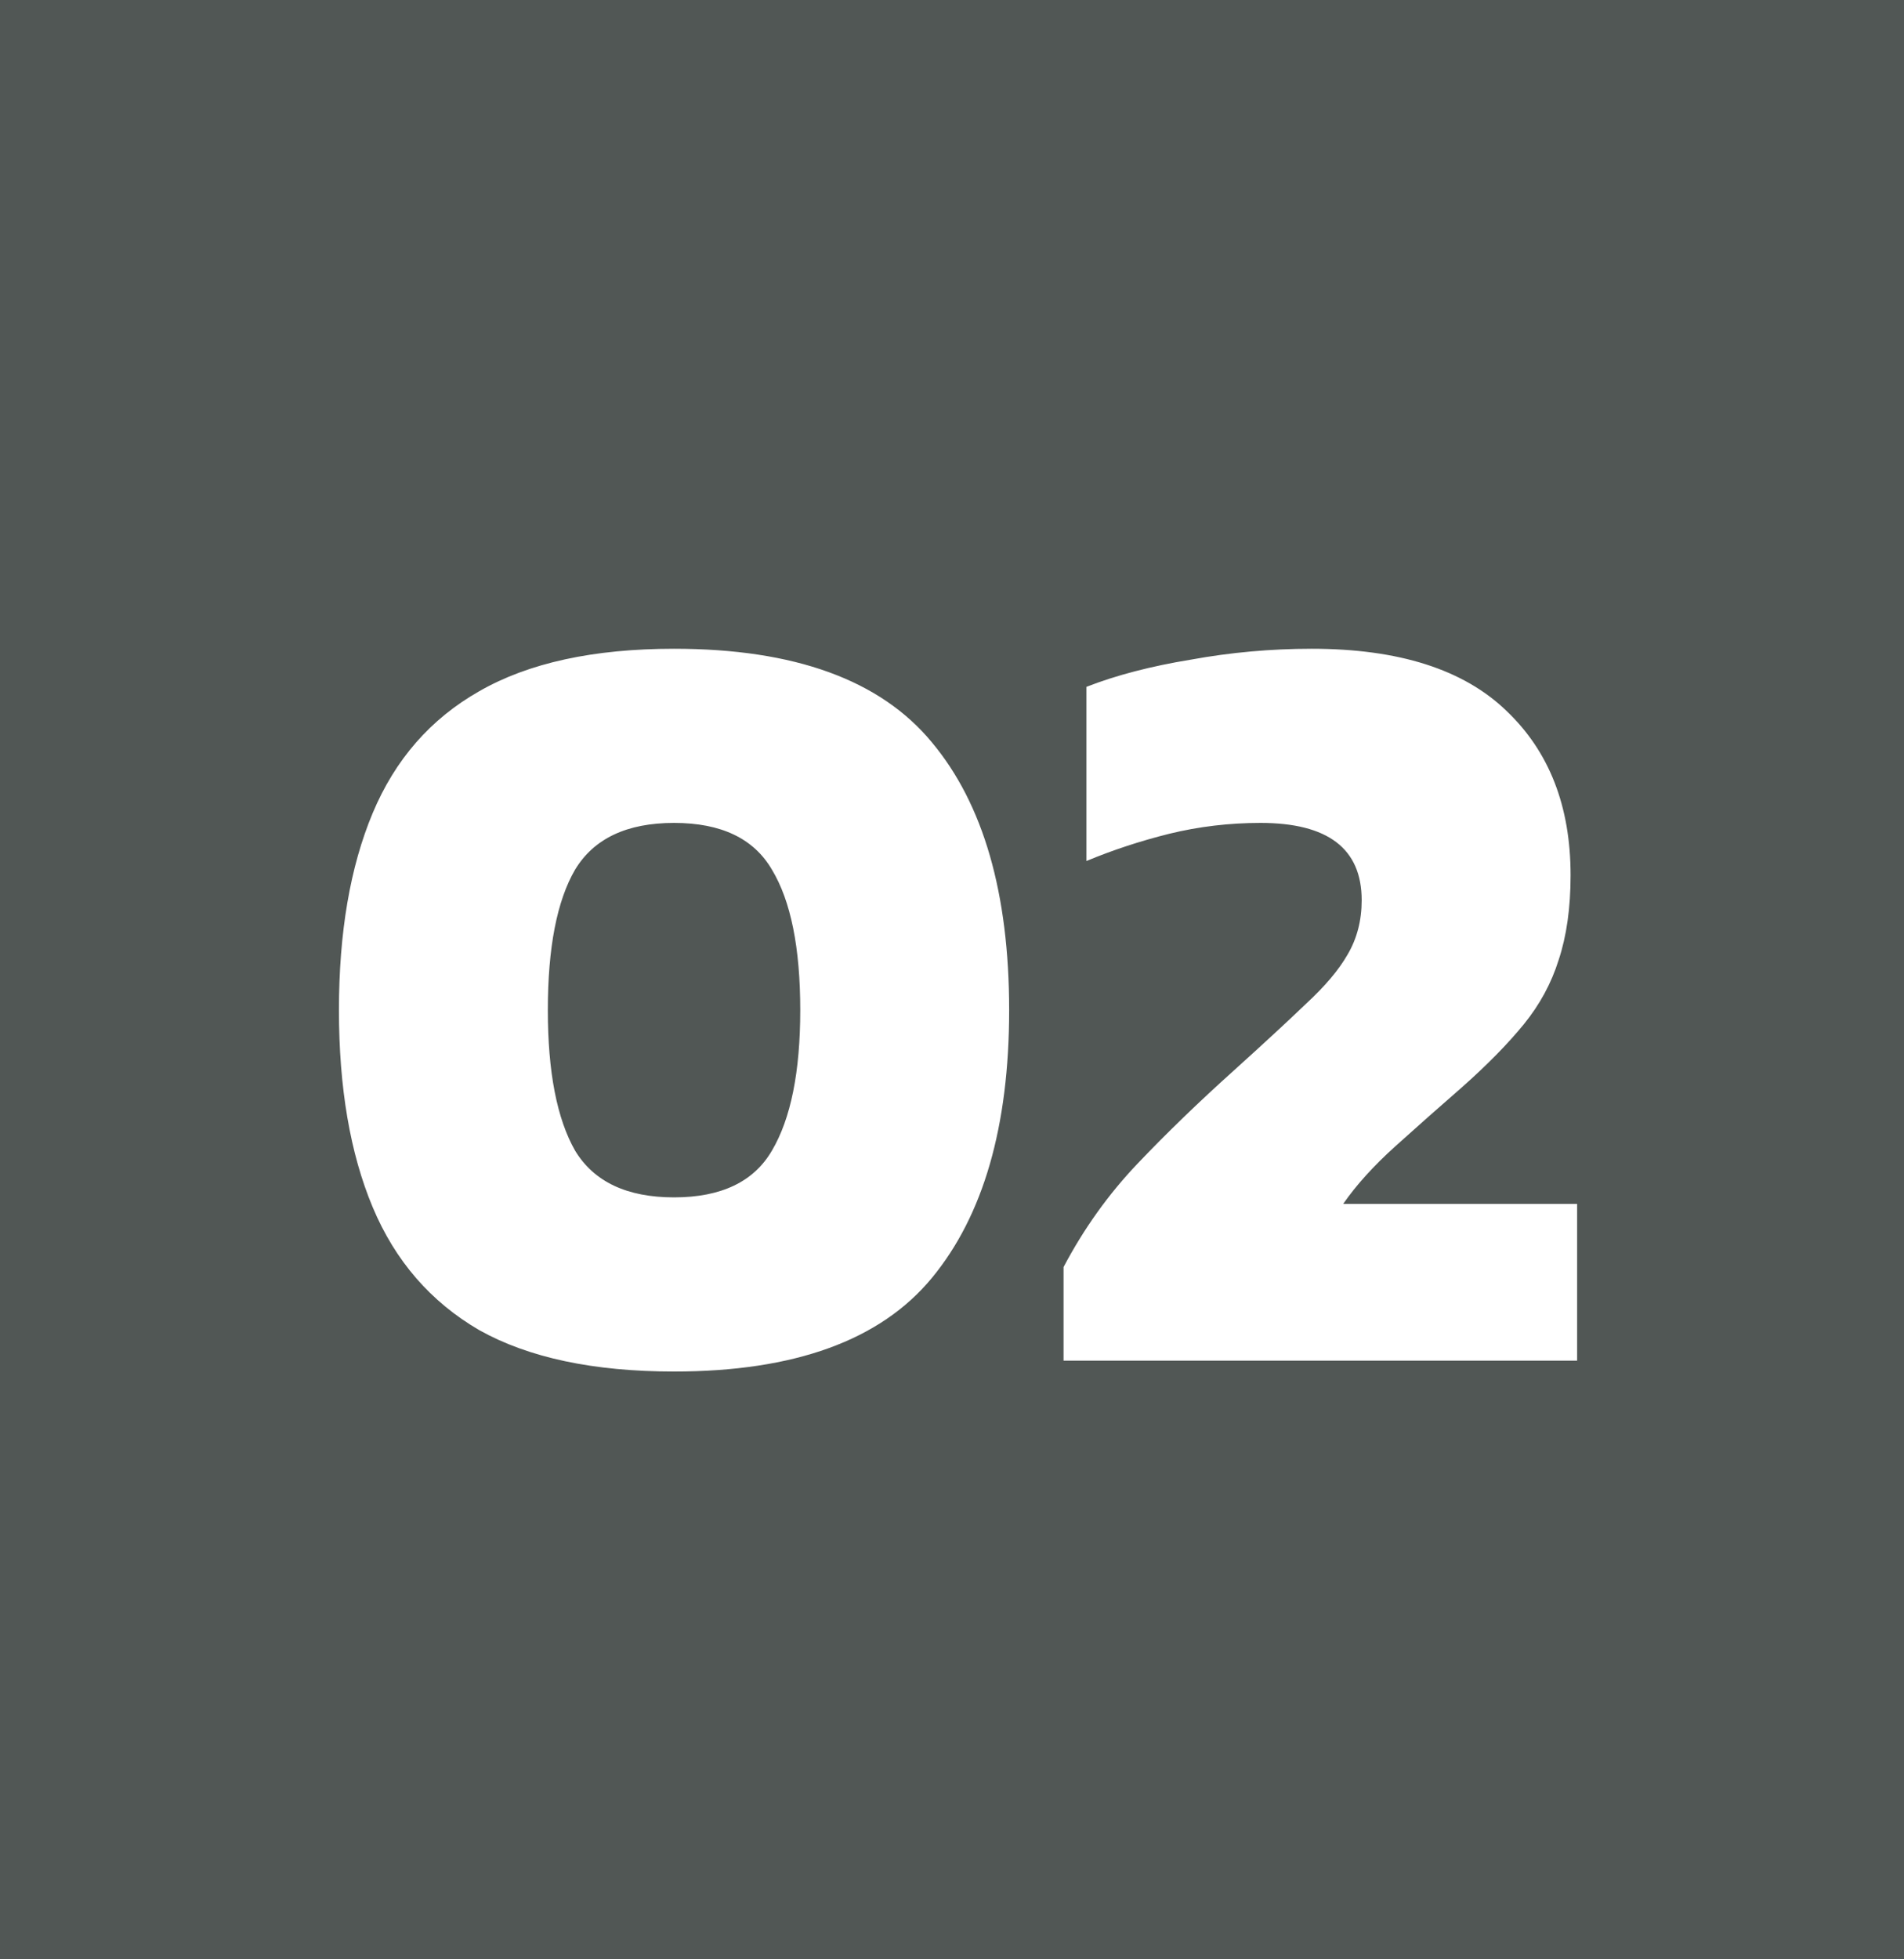 <svg width="70" height="72" viewBox="0 0 70 72" fill="none" xmlns="http://www.w3.org/2000/svg">
<rect width="70" height="72" fill="#515755"/>
<path d="M24.781 50.4C21.821 50.4 19.434 49.893 17.621 48.88C15.834 47.84 14.528 46.333 13.701 44.36C12.874 42.387 12.461 39.973 12.461 37.12C12.461 34.267 12.874 31.853 13.701 29.88C14.528 27.907 15.834 26.413 17.621 25.4C19.434 24.36 21.821 23.84 24.781 23.84C29.208 23.84 32.368 24.987 34.261 27.28C36.154 29.547 37.101 32.827 37.101 37.12C37.101 41.387 36.154 44.667 34.261 46.96C32.368 49.253 29.208 50.4 24.781 50.4ZM24.781 44C26.514 44 27.714 43.427 28.381 42.28C29.074 41.107 29.421 39.387 29.421 37.12C29.421 34.827 29.074 33.107 28.381 31.96C27.714 30.813 26.514 30.24 24.781 30.24C23.048 30.24 21.834 30.813 21.141 31.96C20.474 33.107 20.141 34.827 20.141 37.12C20.141 39.387 20.474 41.107 21.141 42.28C21.834 43.427 23.048 44 24.781 44ZM39.102 50V46.56C39.848 45.147 40.755 43.88 41.822 42.76C42.888 41.64 44.075 40.493 45.382 39.32C46.475 38.333 47.355 37.52 48.022 36.88C48.715 36.24 49.222 35.64 49.542 35.08C49.888 34.493 50.062 33.827 50.062 33.08C50.062 31.187 48.822 30.24 46.342 30.24C45.195 30.24 44.075 30.373 42.982 30.64C41.915 30.907 40.902 31.24 39.942 31.64V25.24C41.035 24.813 42.315 24.48 43.782 24.24C45.248 23.973 46.728 23.84 48.222 23.84C51.422 23.84 53.808 24.6 55.382 26.12C56.955 27.613 57.742 29.627 57.742 32.16C57.742 33.36 57.595 34.4 57.302 35.28C57.035 36.133 56.608 36.92 56.022 37.64C55.435 38.36 54.675 39.133 53.742 39.96C52.915 40.68 52.102 41.4 51.302 42.12C50.502 42.84 49.862 43.547 49.382 44.24H57.982V50H39.102Z" fill="white"/>
</svg>
